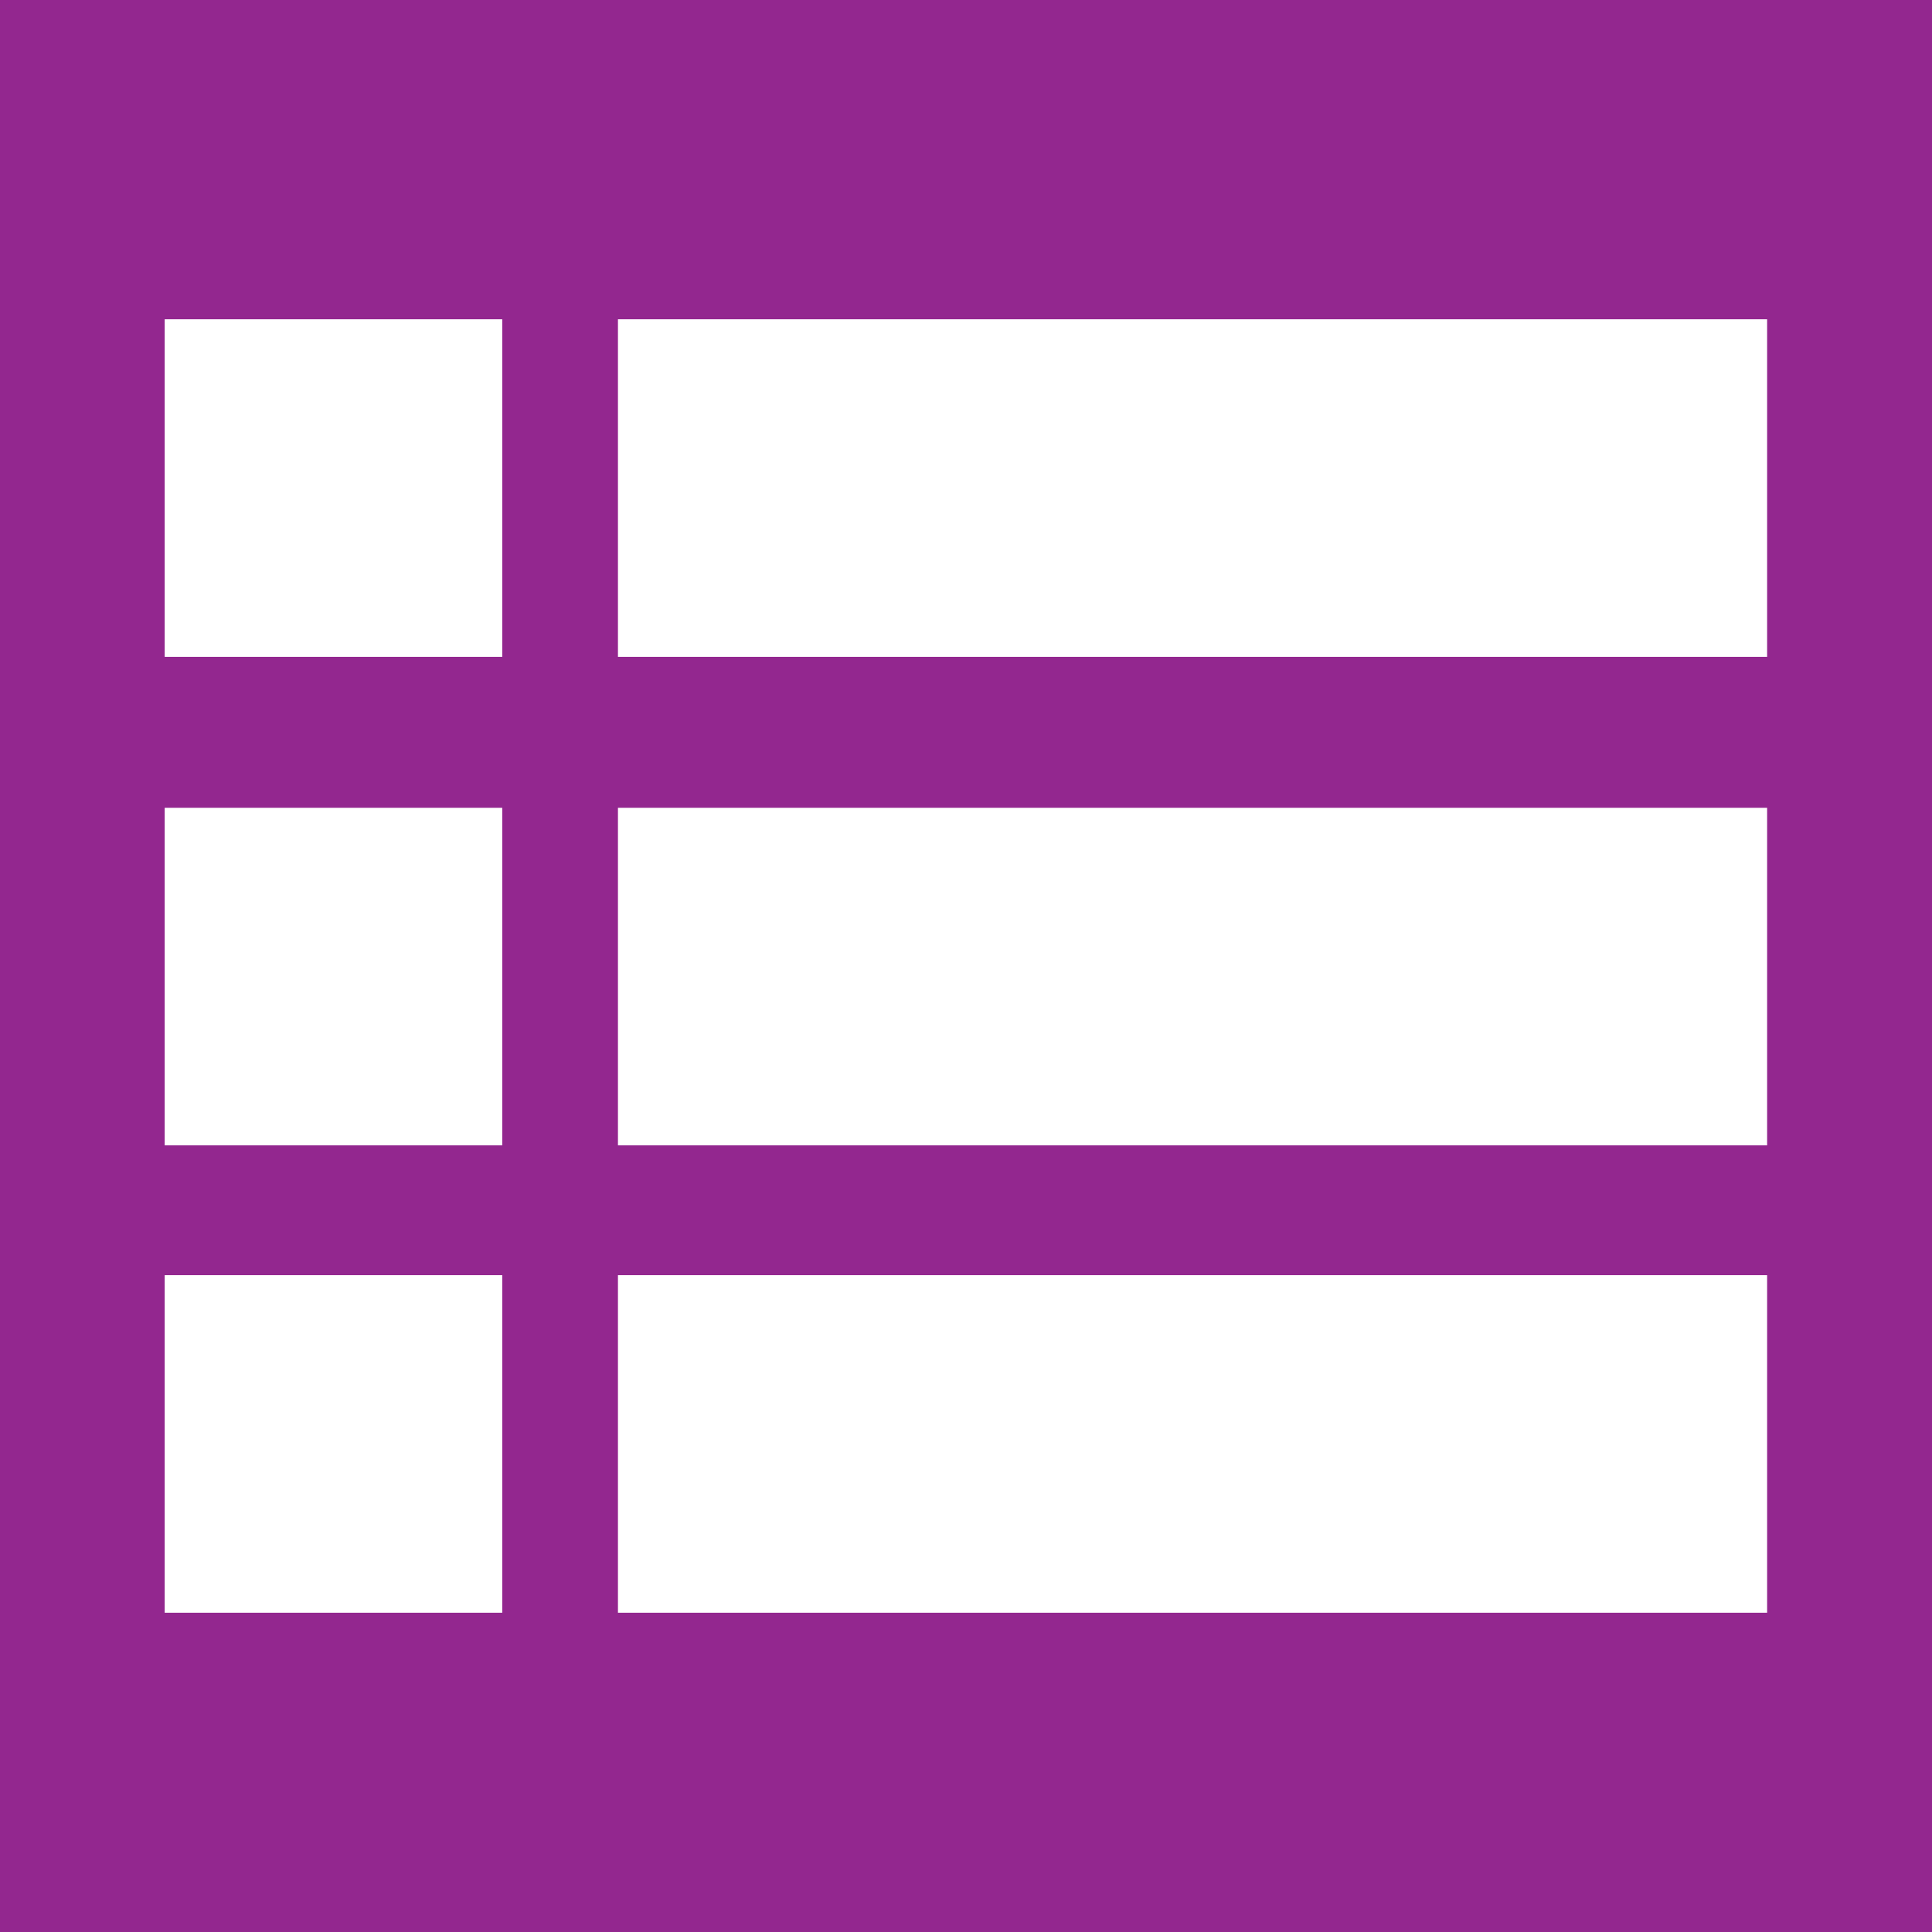 <svg xmlns="http://www.w3.org/2000/svg" viewBox="0 0 101.36 101.36">
	<g>
		<g>
			<rect fill="#93278f" width="101.36" height="101.36"/>
			<rect fill="#FFFFFF" x="8.64" y="16.75" width="17.71" height="17.71"/>
			<rect fill="#FFFFFF" x="32.42" y="16.75" width="60.29" height="17.71"/>
			<rect fill="#FFFFFF" x="8.64" y="42.38" width="17.71" height="17.71"/>
			<rect fill="#FFFFFF" x="32.42" y="42.38" width="60.29" height="17.71"/>
			<rect fill="#FFFFFF" x="8.64" y="66.9" width="17.71" height="17.71"/>
			<rect fill="#FFFFFF" x="32.42" y="66.9" width="60.29" height="17.71"/>
		</g>
	</g>
</svg>
